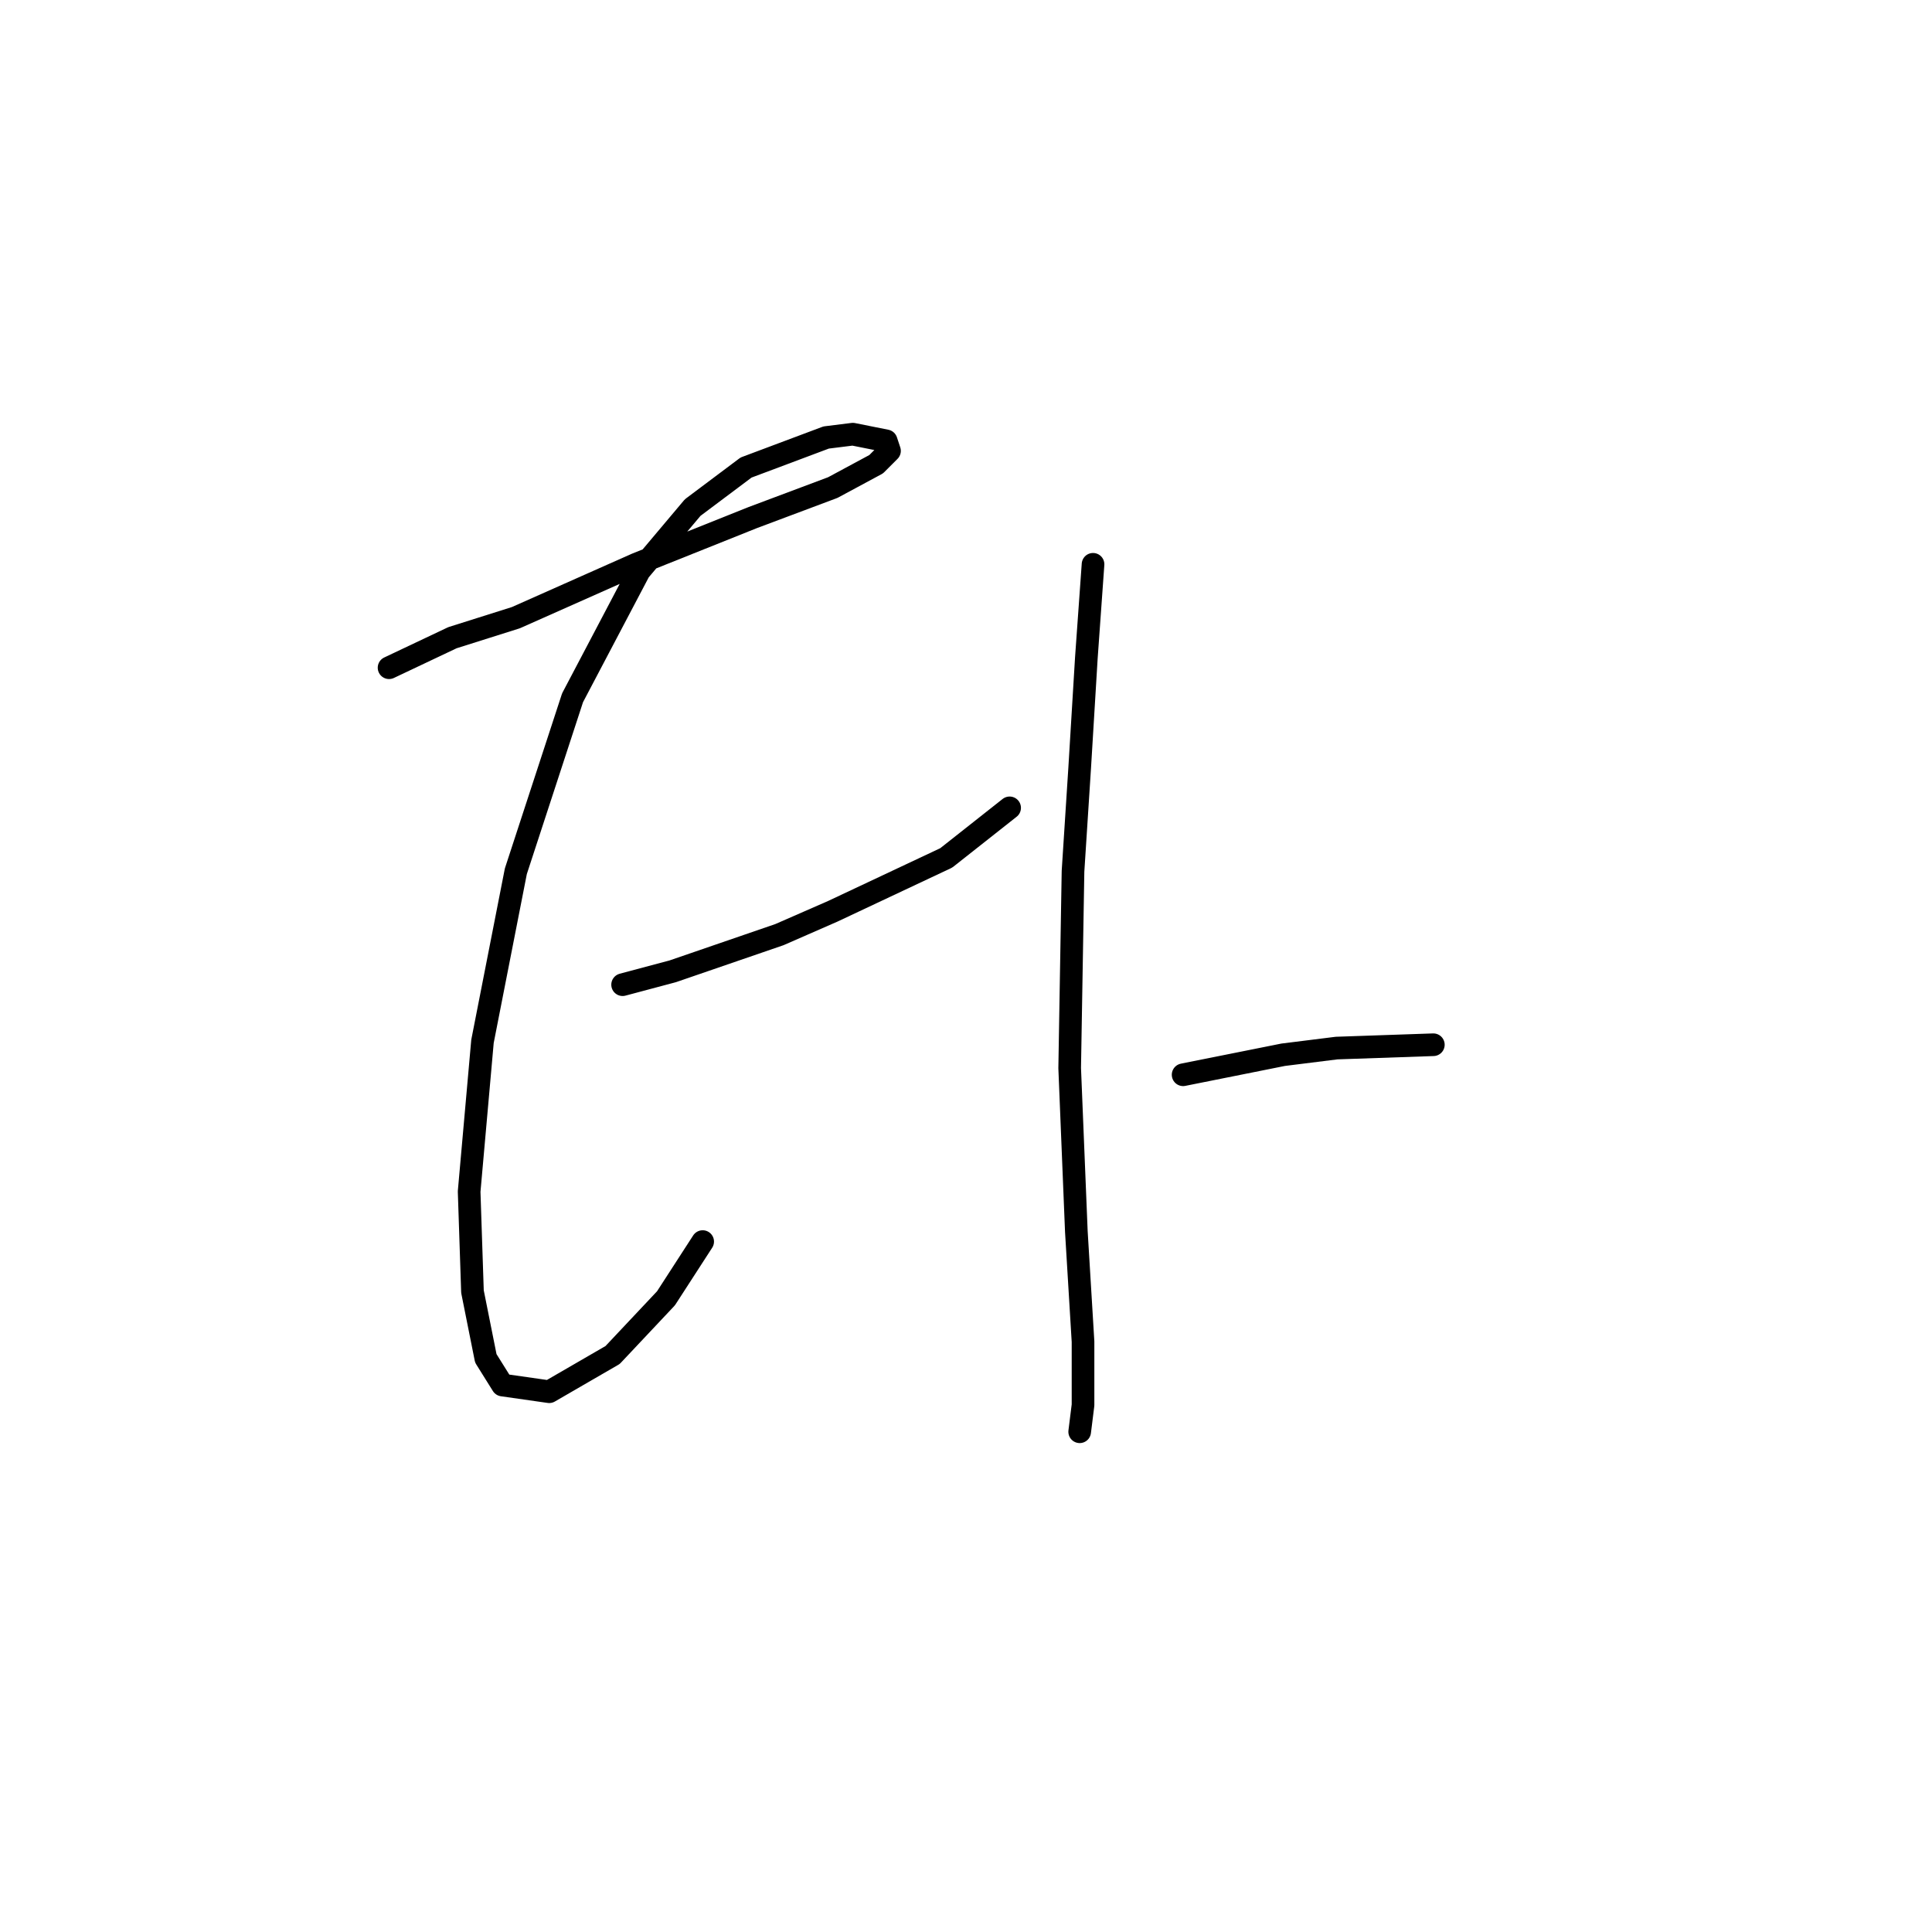 <?xml version="1.0" standalone="no"?>
    <svg width="256" height="256" xmlns="http://www.w3.org/2000/svg" version="1.1">
    <polyline stroke="black" stroke-width="3" stroke-linecap="round" fill="transparent" stroke-linejoin="round" points="51.552 88.477 59.952 84.499 68.352 81.846 84.267 74.773 99.74 68.583 110.35 64.605 116.097 61.51 117.865 59.742 117.423 58.415 113.003 57.531 109.466 57.973 98.856 61.952 91.782 67.257 84.709 75.657 75.867 92.456 68.352 115.445 63.931 137.991 62.163 157.885 62.605 171.147 64.373 179.989 66.583 183.526 72.773 184.41 81.172 179.547 88.246 172.032 93.109 164.516 93.109 164.516 " />
        <polyline stroke="black" stroke-width="3" stroke-linecap="round" fill="transparent" stroke-linejoin="round" points="82.499 130.476 89.13 128.707 103.277 123.844 110.35 120.75 125.381 113.676 133.781 107.045 133.781 107.045 " />
        <polyline stroke="black" stroke-width="3" stroke-linecap="round" fill="transparent" stroke-linejoin="round" points="144.833 74.773 143.949 87.151 143.064 101.74 142.18 115.445 141.738 141.528 142.622 163.19 143.506 177.779 143.506 186.178 143.064 189.715 143.064 189.715 " />
        <polyline stroke="black" stroke-width="3" stroke-linecap="round" fill="transparent" stroke-linejoin="round" points="156.769 142.412 163.4 141.086 170.032 139.759 177.105 138.875 189.926 138.433 189.926 138.433 " />
        </svg>